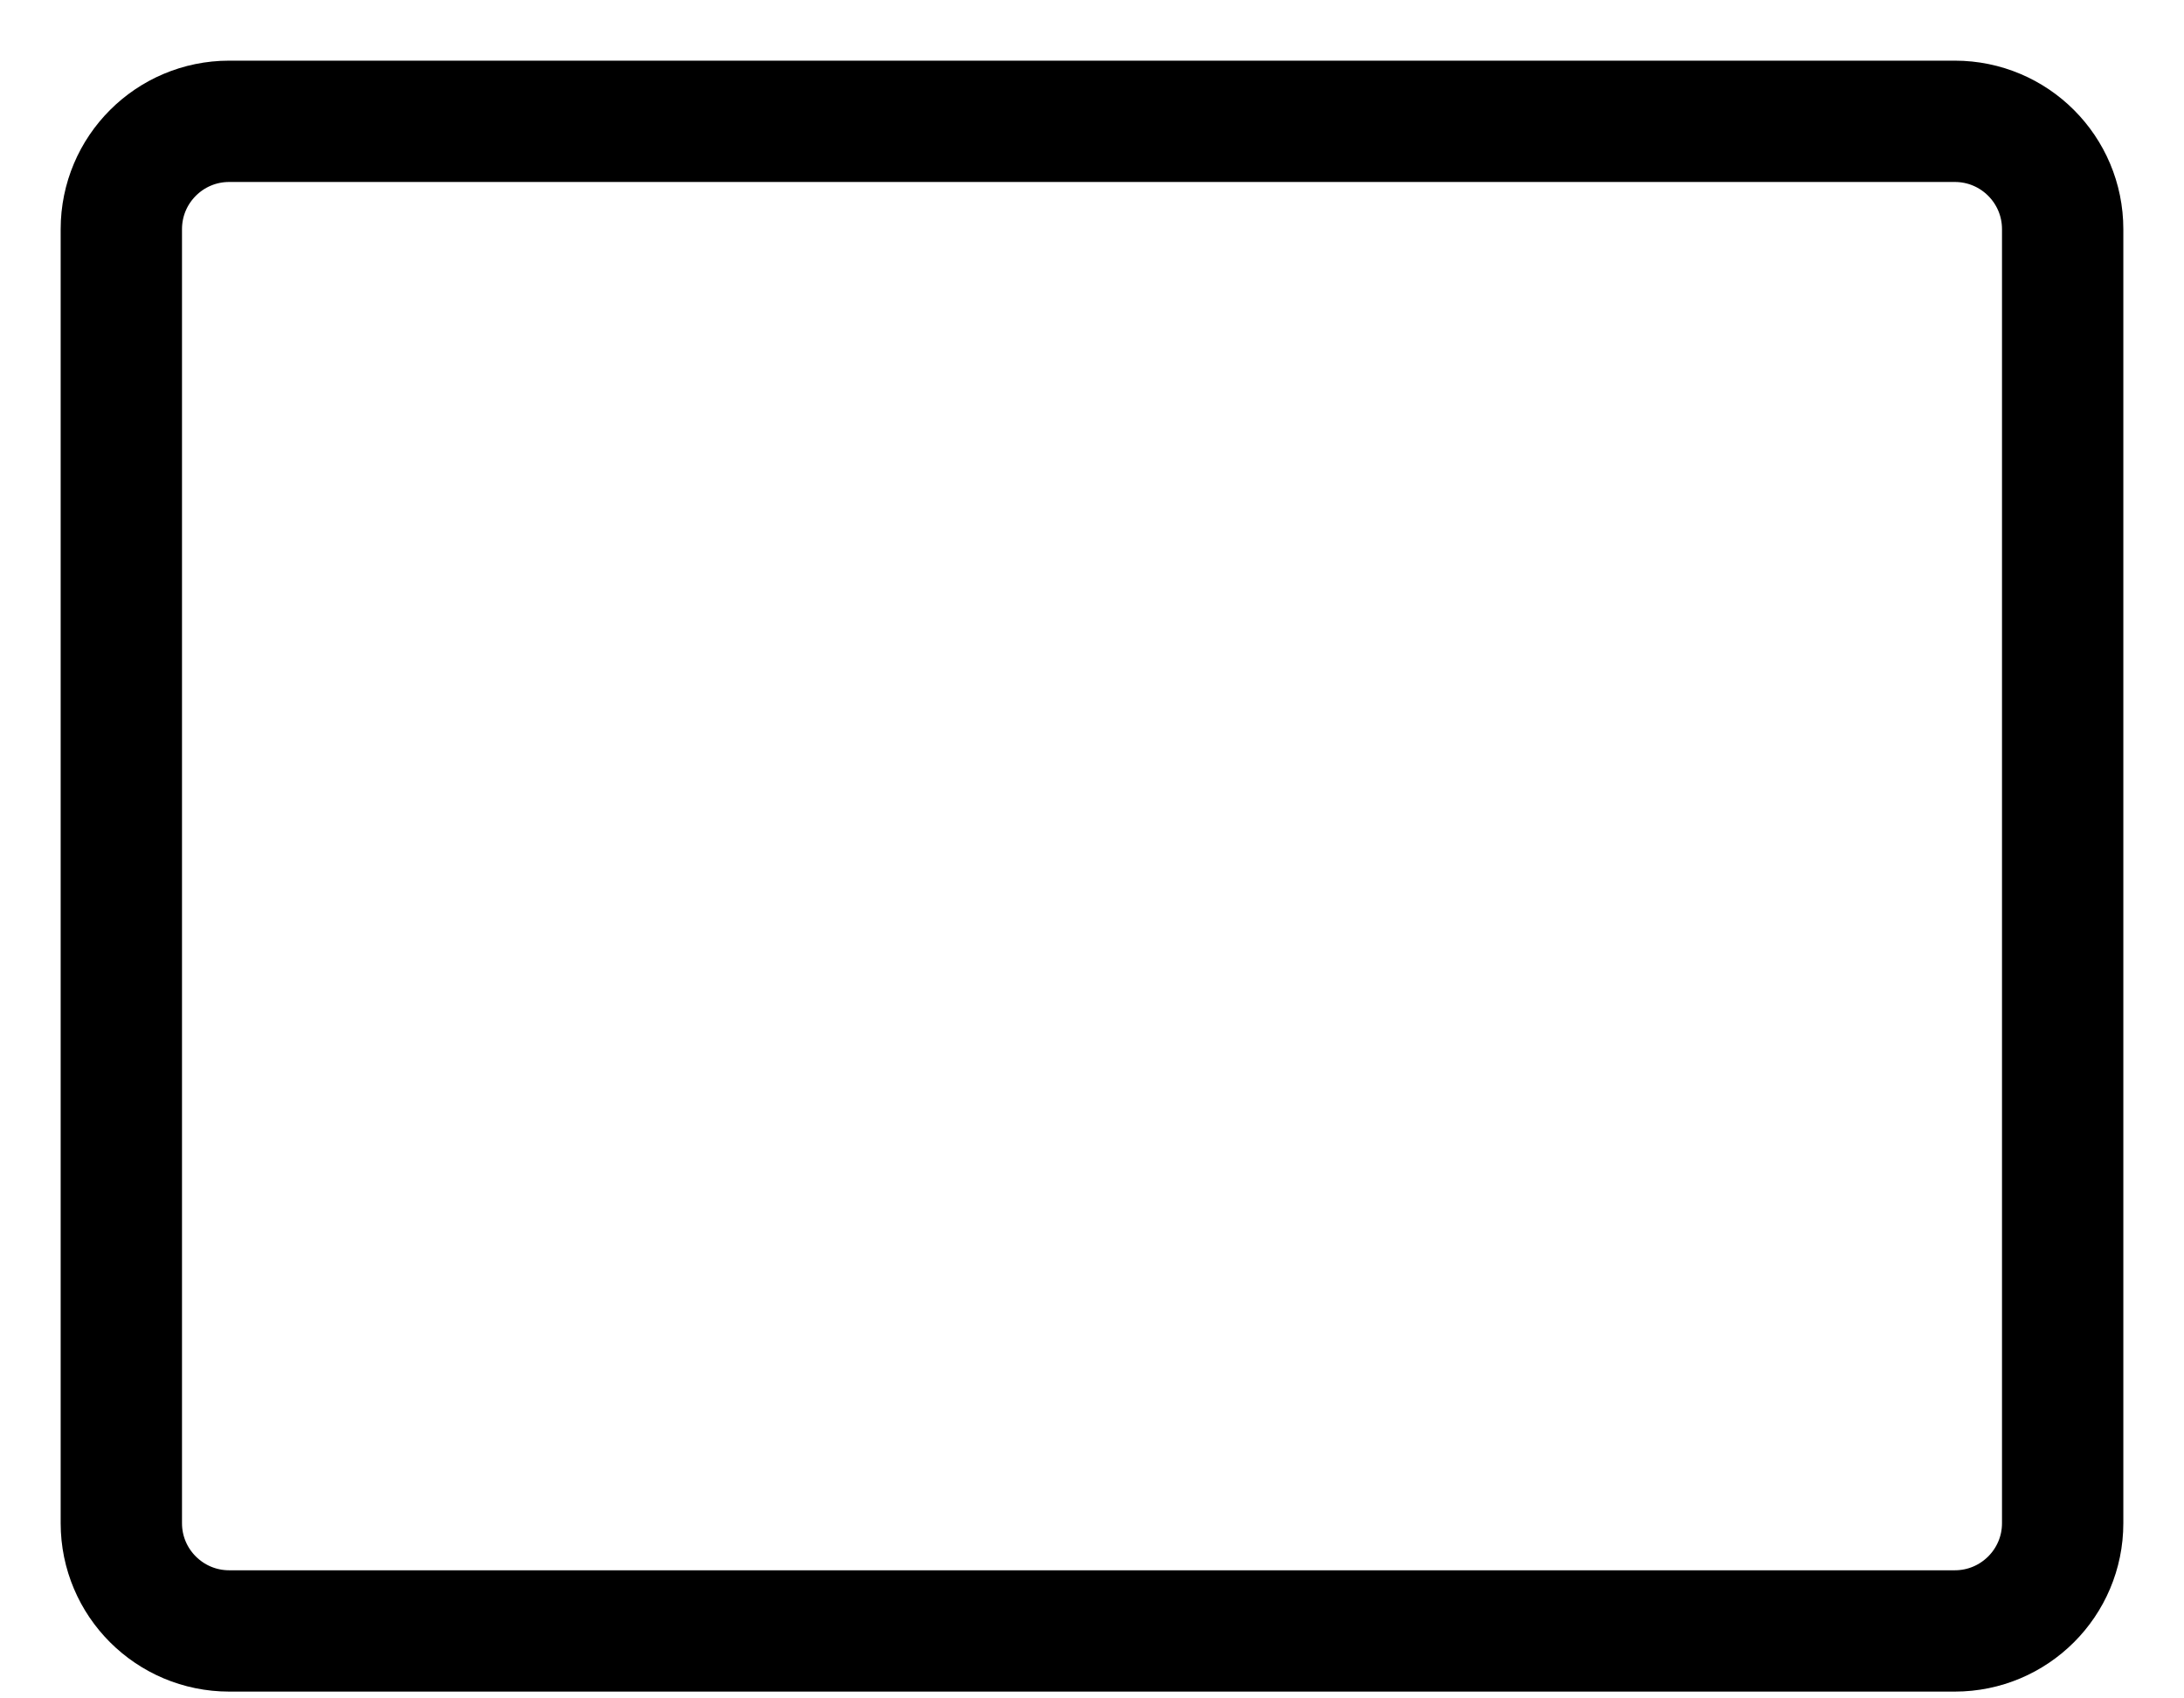 <svg width="18" height="14" viewBox="0 0 18 14" fill="none" xmlns="http://www.w3.org/2000/svg">
<path d="M16.111 1H1.889C1.398 1 1 1.398 1 1.889V12.556C1 13.046 1.398 13.444 1.889 13.444H16.111C16.602 13.444 17 13.046 17 12.556V1.889C17 1.398 16.602 1 16.111 1Z" stroke="black" stroke-linecap="round" stroke-linejoin="round"/>
</svg>
